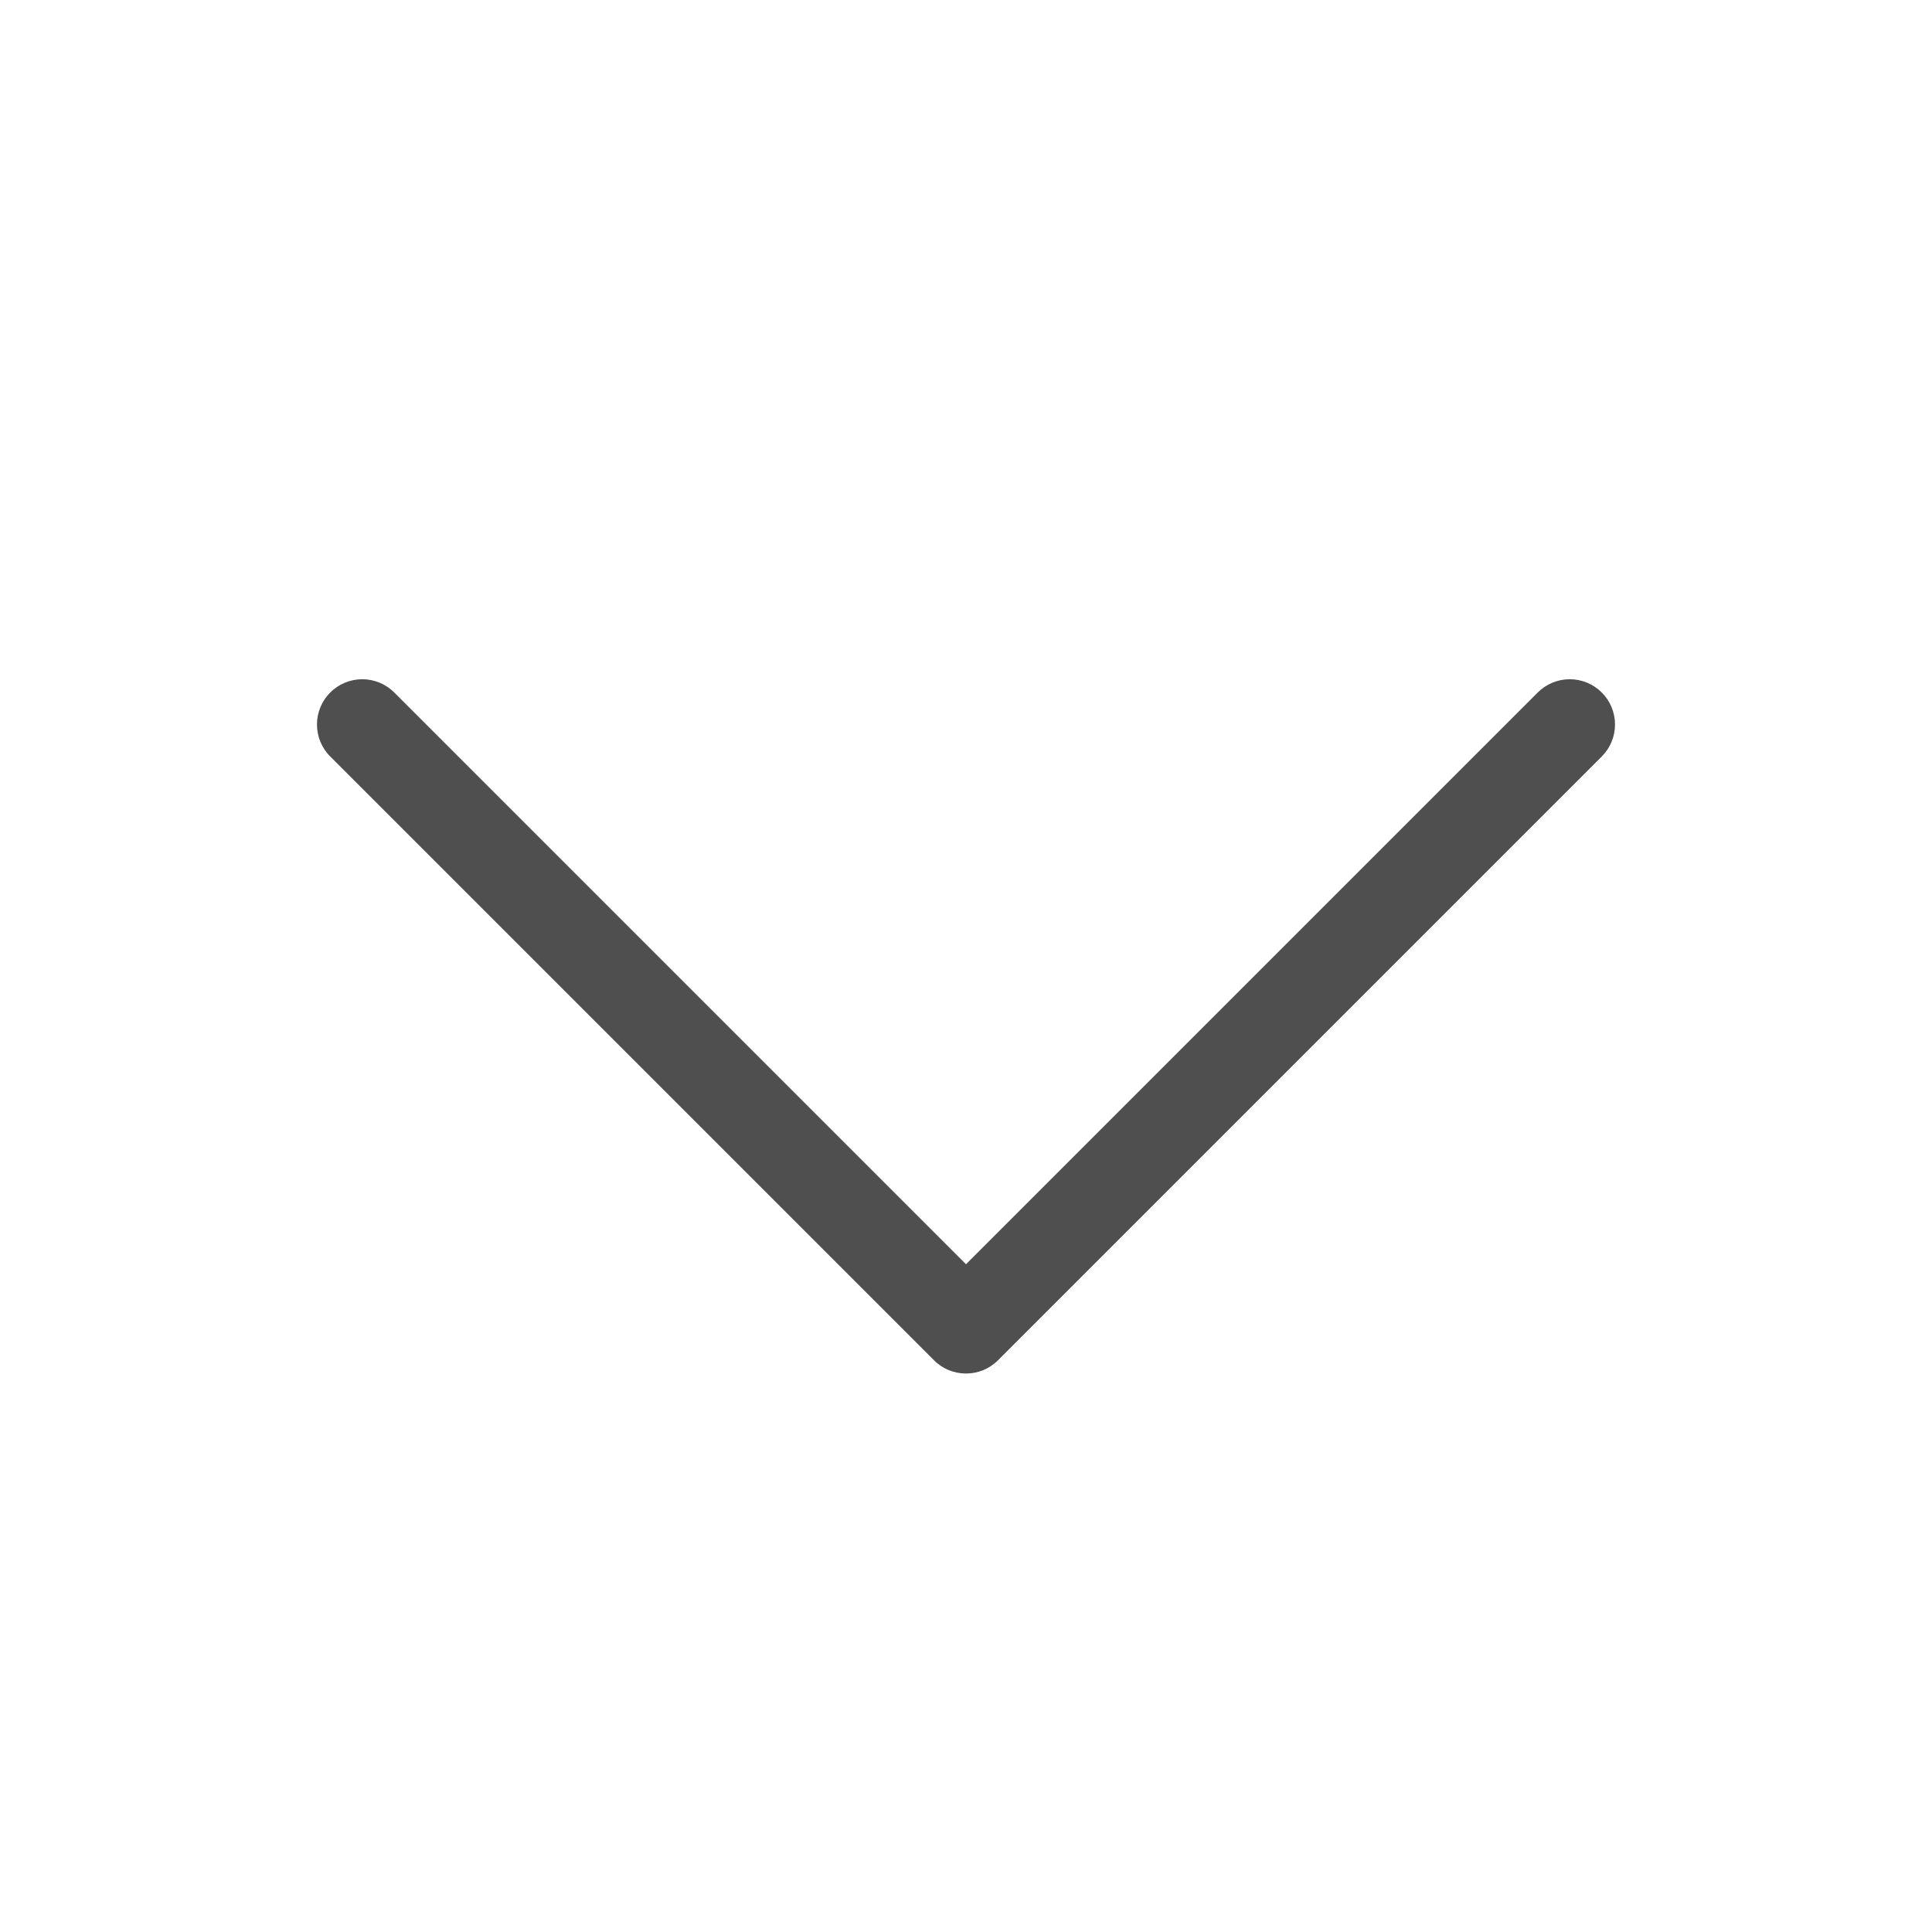 <svg width="30" height="30" viewBox="0 0 30 30" fill="none" xmlns="http://www.w3.org/2000/svg">
<path d="M15 21.328C14.908 21.328 14.816 21.31 14.731 21.275C14.646 21.239 14.568 21.188 14.503 21.122L5.128 11.747C5.062 11.682 5.011 11.604 4.975 11.519C4.94 11.434 4.922 11.342 4.922 11.25C4.922 11.063 4.996 10.885 5.128 10.753C5.26 10.621 5.439 10.547 5.625 10.547C5.811 10.547 5.99 10.621 6.122 10.753L15 19.631L23.878 10.753C24.01 10.621 24.189 10.547 24.375 10.547C24.561 10.547 24.74 10.621 24.872 10.753C25.004 10.885 25.078 11.063 25.078 11.25C25.078 11.437 25.004 11.615 24.872 11.747L15.497 21.122C15.432 21.188 15.354 21.239 15.269 21.275C15.184 21.31 15.092 21.328 15 21.328Z" fill="#4F4F4F"/>
</svg>
